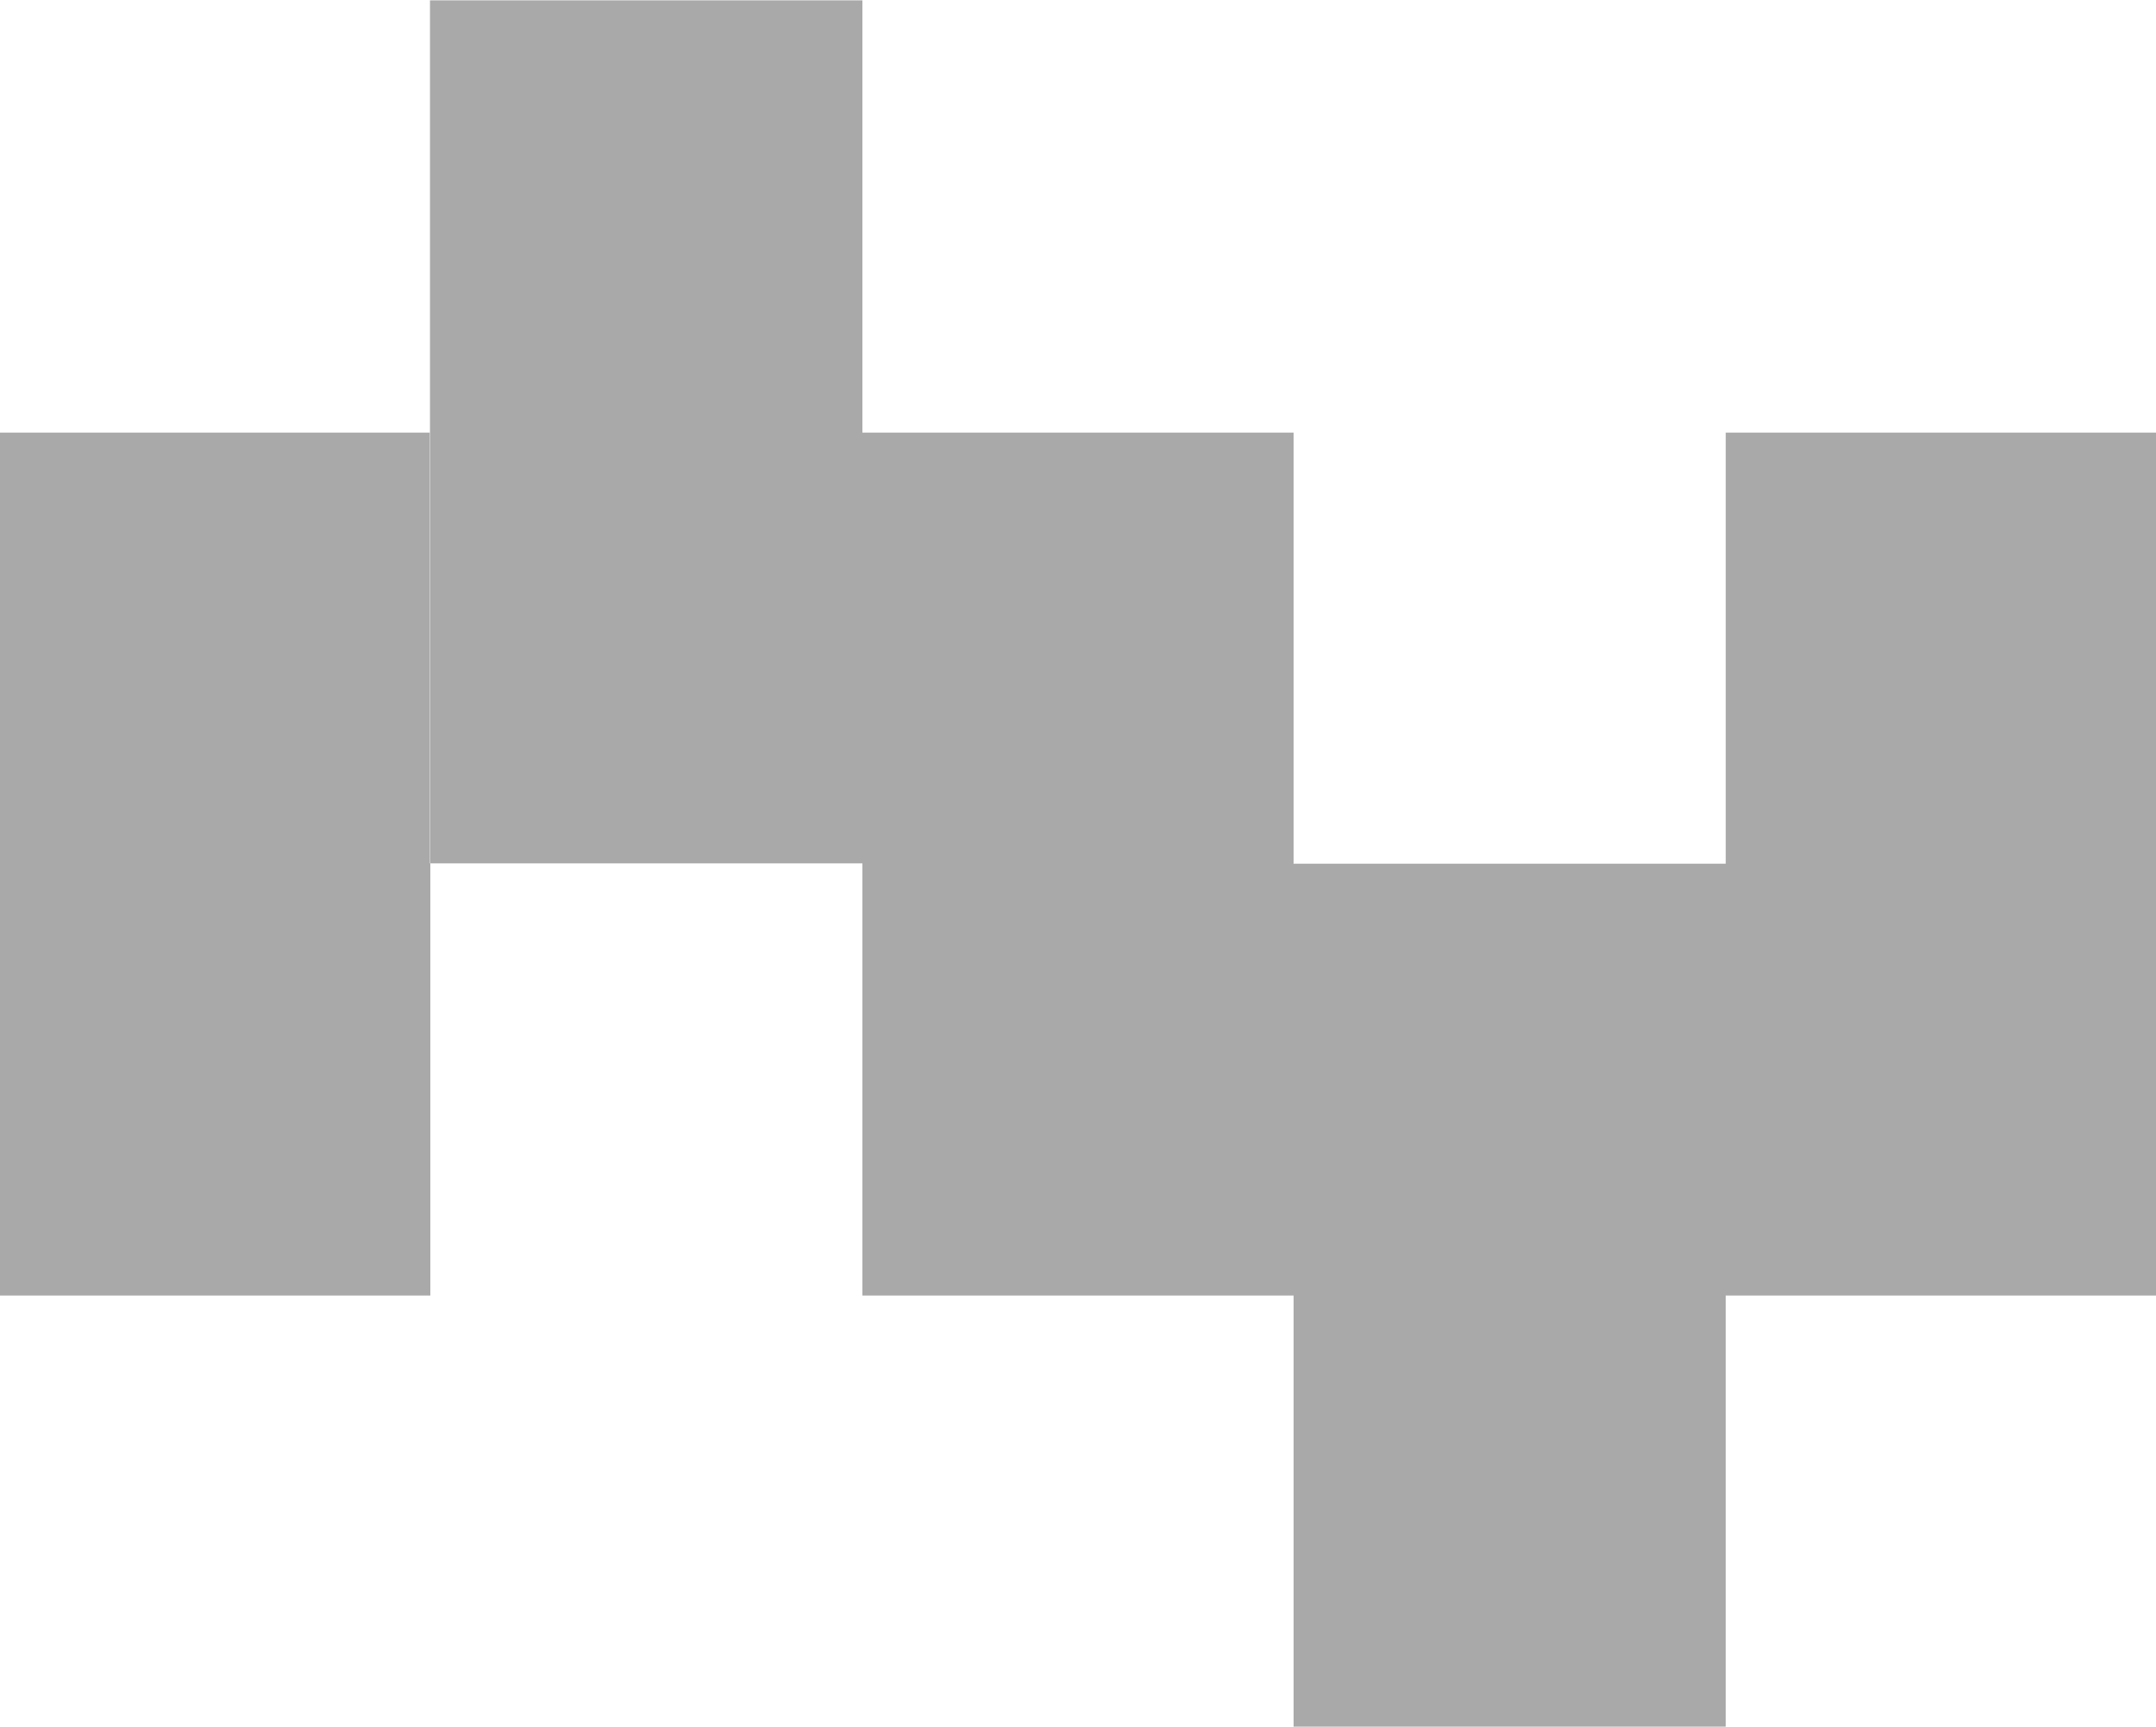 <svg xmlns="http://www.w3.org/2000/svg" width="30" height="24.031" viewBox="0 0 30 24.031">
  <defs>
    <style>
      .cls-1 {
        fill: #a9a9a9;
        fill-rule: evenodd;
      }
    </style>
  </defs>
  <path id="矩形_4_拷贝_11" data-name="矩形 4 拷贝 11" class="cls-1" d="M318.988,942.99h6V955h-6V942.99Zm6-6.016H331v12.011h-6.017V936.974ZM331,942.99h6V955h-6V942.99Zm12.013,0h6V955h-6V942.99Zm-6.017,6h6.017V961H337V948.985Z" transform="translate(-319 -936.969)"/>
</svg>

